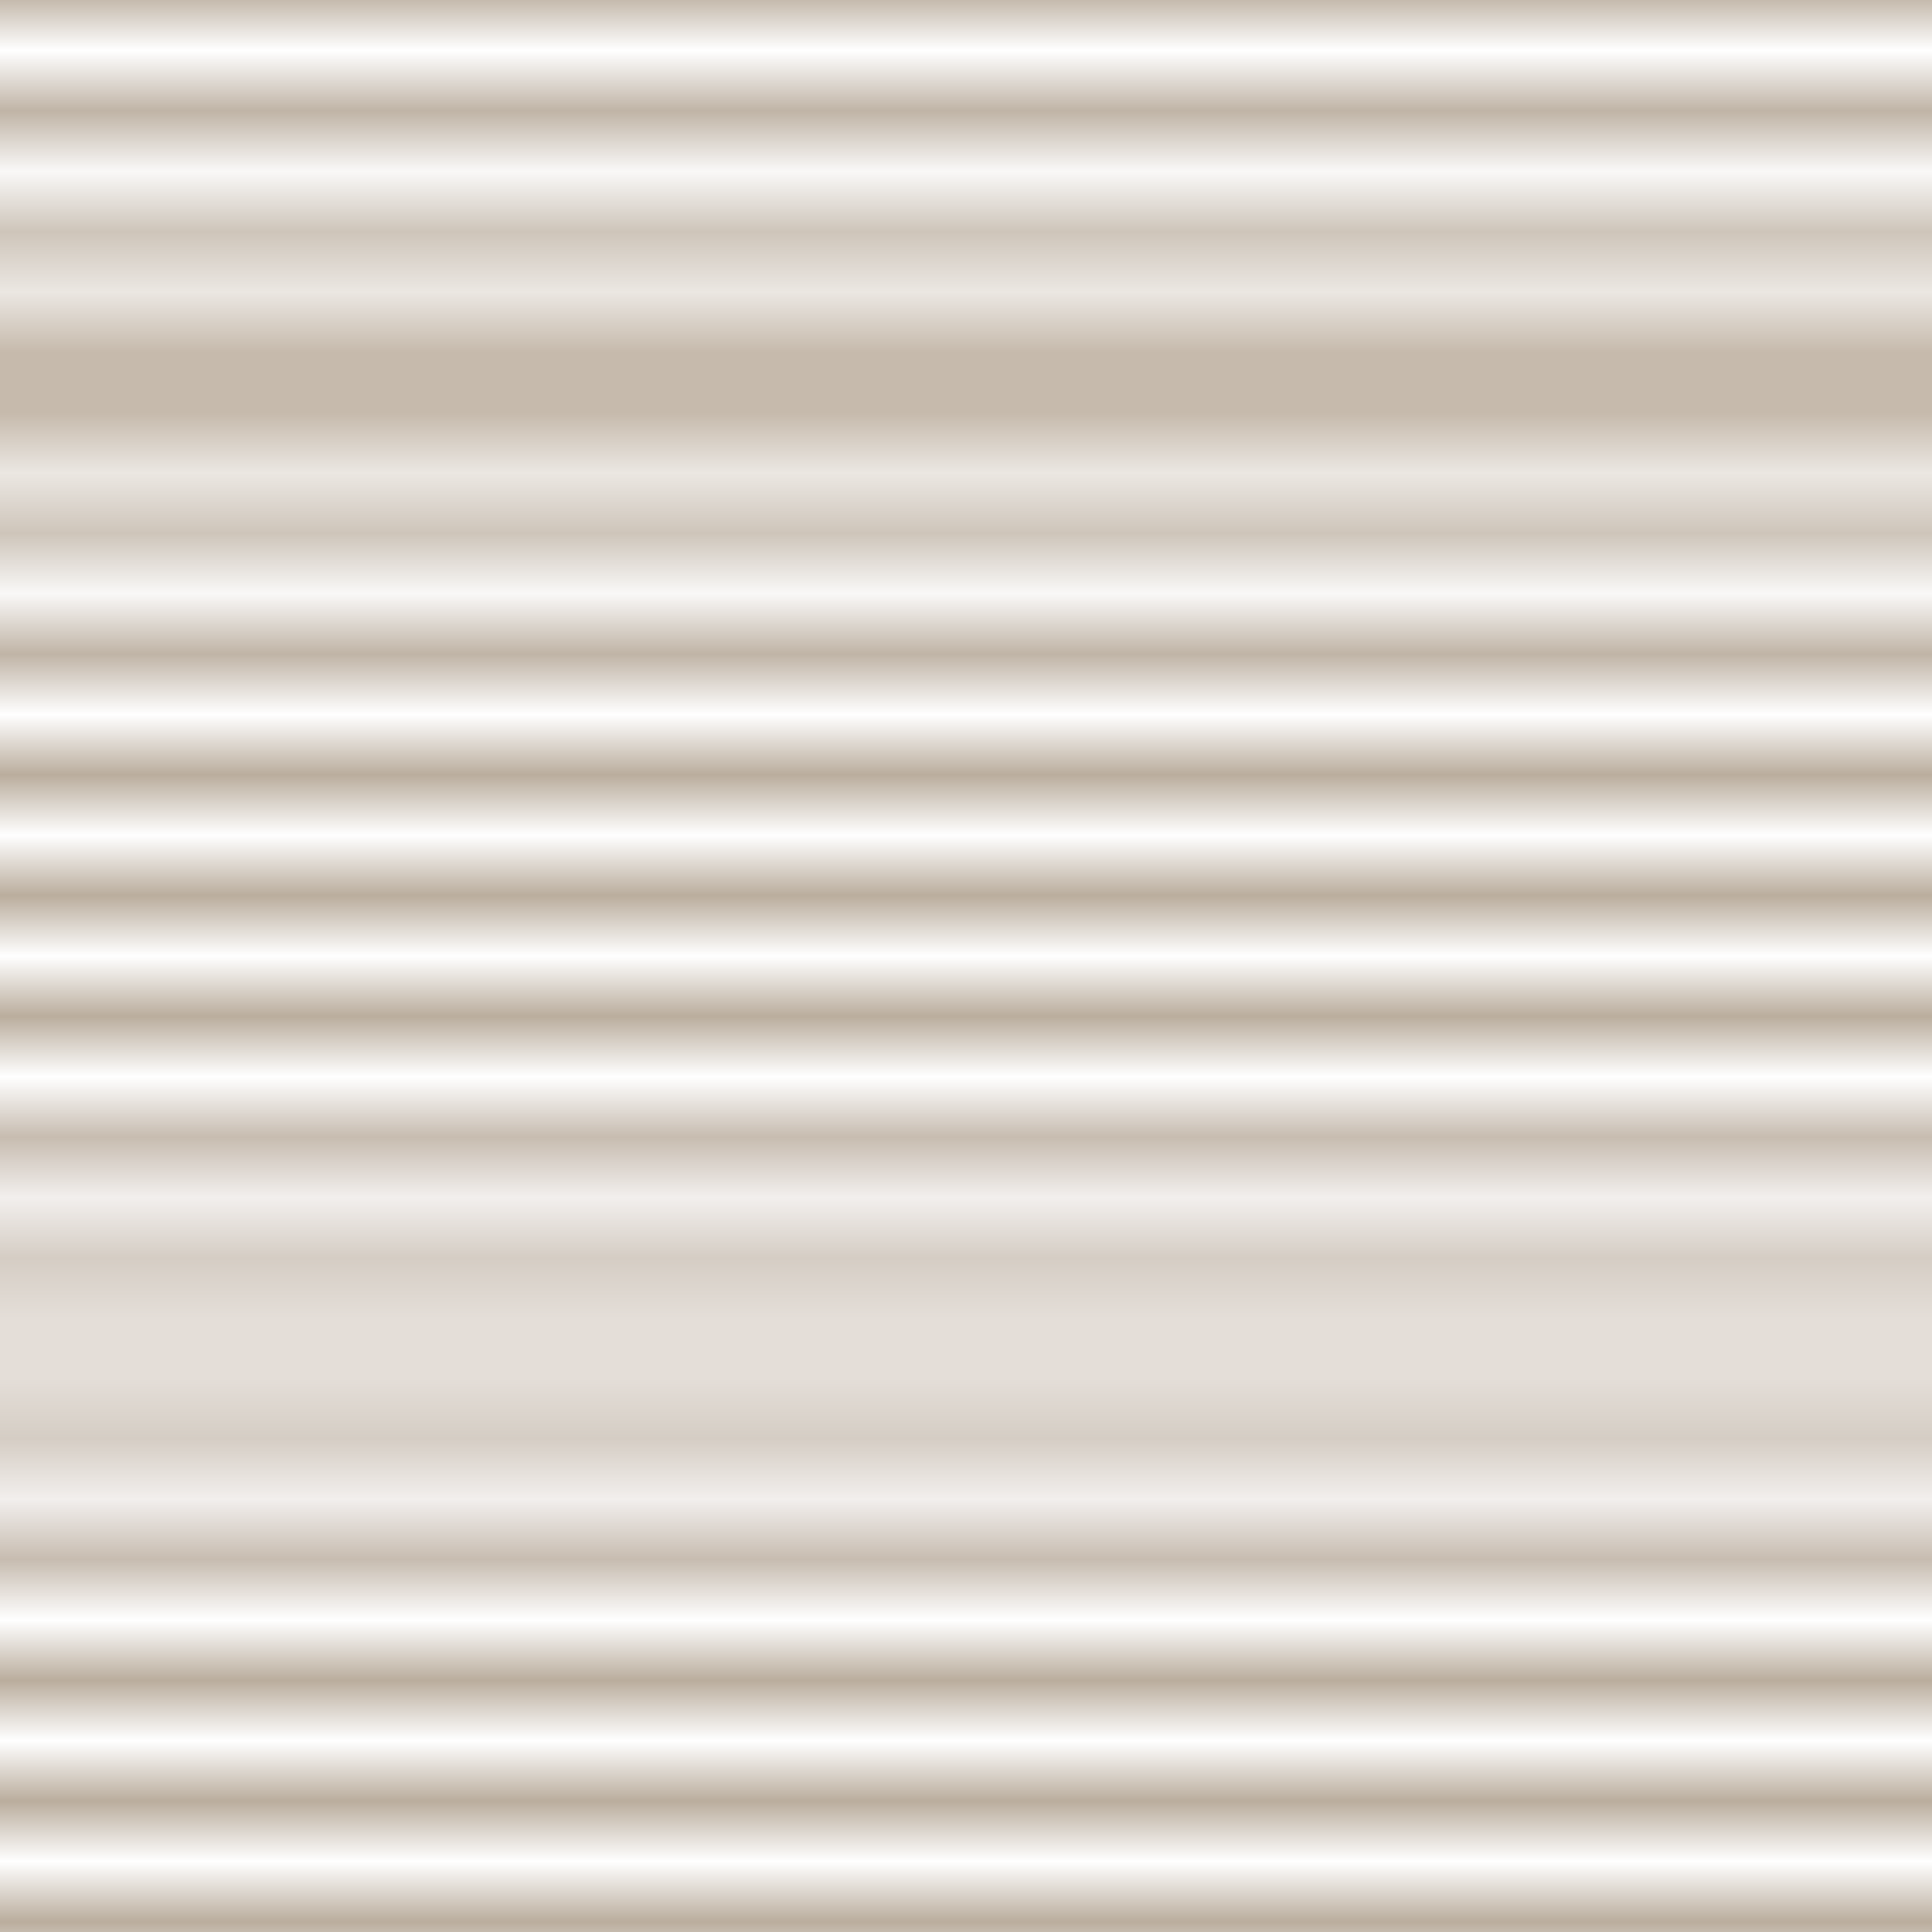 <?xml version="1.0" encoding="UTF-8"?>
<svg xmlns="http://www.w3.org/2000/svg" xmlns:xlink="http://www.w3.org/1999/xlink" width="32px" height="32px" viewBox="0 0 32 32" version="1.1">
<defs>
<clipPath id="clip1">
  <rect x="0" y="0" width="32" height="32"/>
</clipPath>
<g id="surface5" clip-path="url(#clip1)">
<path style="fill:none;stroke-width:2;stroke-linecap:butt;stroke-linejoin:miter;stroke:rgb(58.039%,49.804%,40.392%);stroke-opacity:1;stroke-miterlimit:10;" d="M 0 100 L 100 100 " transform="matrix(0.32,0,0,0.32,0,0)"/>
<path style="fill:none;stroke-width:2;stroke-linecap:butt;stroke-linejoin:miter;stroke:rgb(58.039%,49.804%,40.392%);stroke-opacity:1;stroke-miterlimit:10;" d="M 0 0 L 100 0 " transform="matrix(0.32,0,0,0.32,0,0)"/>
<path style="fill:none;stroke-width:2;stroke-linecap:butt;stroke-linejoin:miter;stroke:rgb(58.039%,49.804%,40.392%);stroke-opacity:1;stroke-miterlimit:10;" d="M 0 6.665 L 100 6.665 " transform="matrix(0.32,0,0,0.32,0,0)"/>
<path style="fill:none;stroke-width:2;stroke-linecap:butt;stroke-linejoin:miter;stroke:rgb(58.039%,49.804%,40.392%);stroke-opacity:1;stroke-miterlimit:10;" d="M 0 13.33 L 100 13.33 " transform="matrix(0.32,0,0,0.32,0,0)"/>
<path style="fill:none;stroke-width:2;stroke-linecap:butt;stroke-linejoin:miter;stroke:rgb(58.039%,49.804%,40.392%);stroke-opacity:1;stroke-miterlimit:10;" d="M 0 19.995 L 100 19.995 " transform="matrix(0.32,0,0,0.32,0,0)"/>
<path style="fill:none;stroke-width:2;stroke-linecap:butt;stroke-linejoin:miter;stroke:rgb(58.039%,49.804%,40.392%);stroke-opacity:1;stroke-miterlimit:10;" d="M 0 26.672 L 100 26.672 " transform="matrix(0.32,0,0,0.32,0,0)"/>
<path style="fill:none;stroke-width:2;stroke-linecap:butt;stroke-linejoin:miter;stroke:rgb(58.039%,49.804%,40.392%);stroke-opacity:1;stroke-miterlimit:10;" d="M 0 33.325 L 100 33.325 " transform="matrix(0.32,0,0,0.32,0,0)"/>
<path style="fill:none;stroke-width:2;stroke-linecap:butt;stroke-linejoin:miter;stroke:rgb(58.039%,49.804%,40.392%);stroke-opacity:1;stroke-miterlimit:10;" d="M 0 40.002 L 100 40.002 " transform="matrix(0.32,0,0,0.32,0,0)"/>
<path style="fill:none;stroke-width:2;stroke-linecap:butt;stroke-linejoin:miter;stroke:rgb(58.039%,49.804%,40.392%);stroke-opacity:1;stroke-miterlimit:10;" d="M 0 46.667 L 100 46.667 " transform="matrix(0.32,0,0,0.32,0,0)"/>
<path style="fill:none;stroke-width:2;stroke-linecap:butt;stroke-linejoin:miter;stroke:rgb(58.039%,49.804%,40.392%);stroke-opacity:1;stroke-miterlimit:10;" d="M 0 53.333 L 100 53.333 " transform="matrix(0.32,0,0,0.32,0,0)"/>
<path style="fill:none;stroke-width:2;stroke-linecap:butt;stroke-linejoin:miter;stroke:rgb(58.039%,49.804%,40.392%);stroke-opacity:1;stroke-miterlimit:10;" d="M 0 59.998 L 100 59.998 " transform="matrix(0.32,0,0,0.32,0,0)"/>
<path style="fill:none;stroke-width:2;stroke-linecap:butt;stroke-linejoin:miter;stroke:rgb(58.039%,49.804%,40.392%);stroke-opacity:1;stroke-miterlimit:10;" d="M 0 66.675 L 100 66.675 " transform="matrix(0.32,0,0,0.32,0,0)"/>
<path style="fill:none;stroke-width:2;stroke-linecap:butt;stroke-linejoin:miter;stroke:rgb(58.039%,49.804%,40.392%);stroke-opacity:1;stroke-miterlimit:10;" d="M 0 73.328 L 100 73.328 " transform="matrix(0.32,0,0,0.32,0,0)"/>
<path style="fill:none;stroke-width:2;stroke-linecap:butt;stroke-linejoin:miter;stroke:rgb(58.039%,49.804%,40.392%);stroke-opacity:1;stroke-miterlimit:10;" d="M 0 80.005 L 100 80.005 " transform="matrix(0.32,0,0,0.32,0,0)"/>
<path style="fill:none;stroke-width:2;stroke-linecap:butt;stroke-linejoin:miter;stroke:rgb(58.039%,49.804%,40.392%);stroke-opacity:1;stroke-miterlimit:10;" d="M 0 86.67 L 100 86.67 " transform="matrix(0.32,0,0,0.32,0,0)"/>
<path style="fill:none;stroke-width:2;stroke-linecap:butt;stroke-linejoin:miter;stroke:rgb(58.039%,49.804%,40.392%);stroke-opacity:1;stroke-miterlimit:10;" d="M 0 93.335 L 100 93.335 " transform="matrix(0.32,0,0,0.32,0,0)"/>
<path style="fill:none;stroke-width:2;stroke-linecap:butt;stroke-linejoin:miter;stroke:rgb(58.039%,49.804%,40.392%);stroke-opacity:1;stroke-miterlimit:10;" d="M 0 100 L 100 100 " transform="matrix(0.32,0,0,0.32,0,0)"/>
<path style="fill:none;stroke-width:2;stroke-linecap:butt;stroke-linejoin:miter;stroke:rgb(58.039%,49.804%,40.392%);stroke-opacity:1;stroke-miterlimit:10;" d="M 0 0 L 100 0 " transform="matrix(0.32,0,0,0.32,0,0)"/>
</g>
<pattern id="pattern0" patternUnits="userSpaceOnUse" width="32" height="32" patternTransform="matrix(1,0,0,1,-18.186,6.33)">
<use xlink:href="#surface5"/>
</pattern>
</defs>
<g id="surface1">
<rect x="0" y="0" width="32" height="32" style="fill:url(#pattern0);stroke:none;"/>
</g>
</svg>

